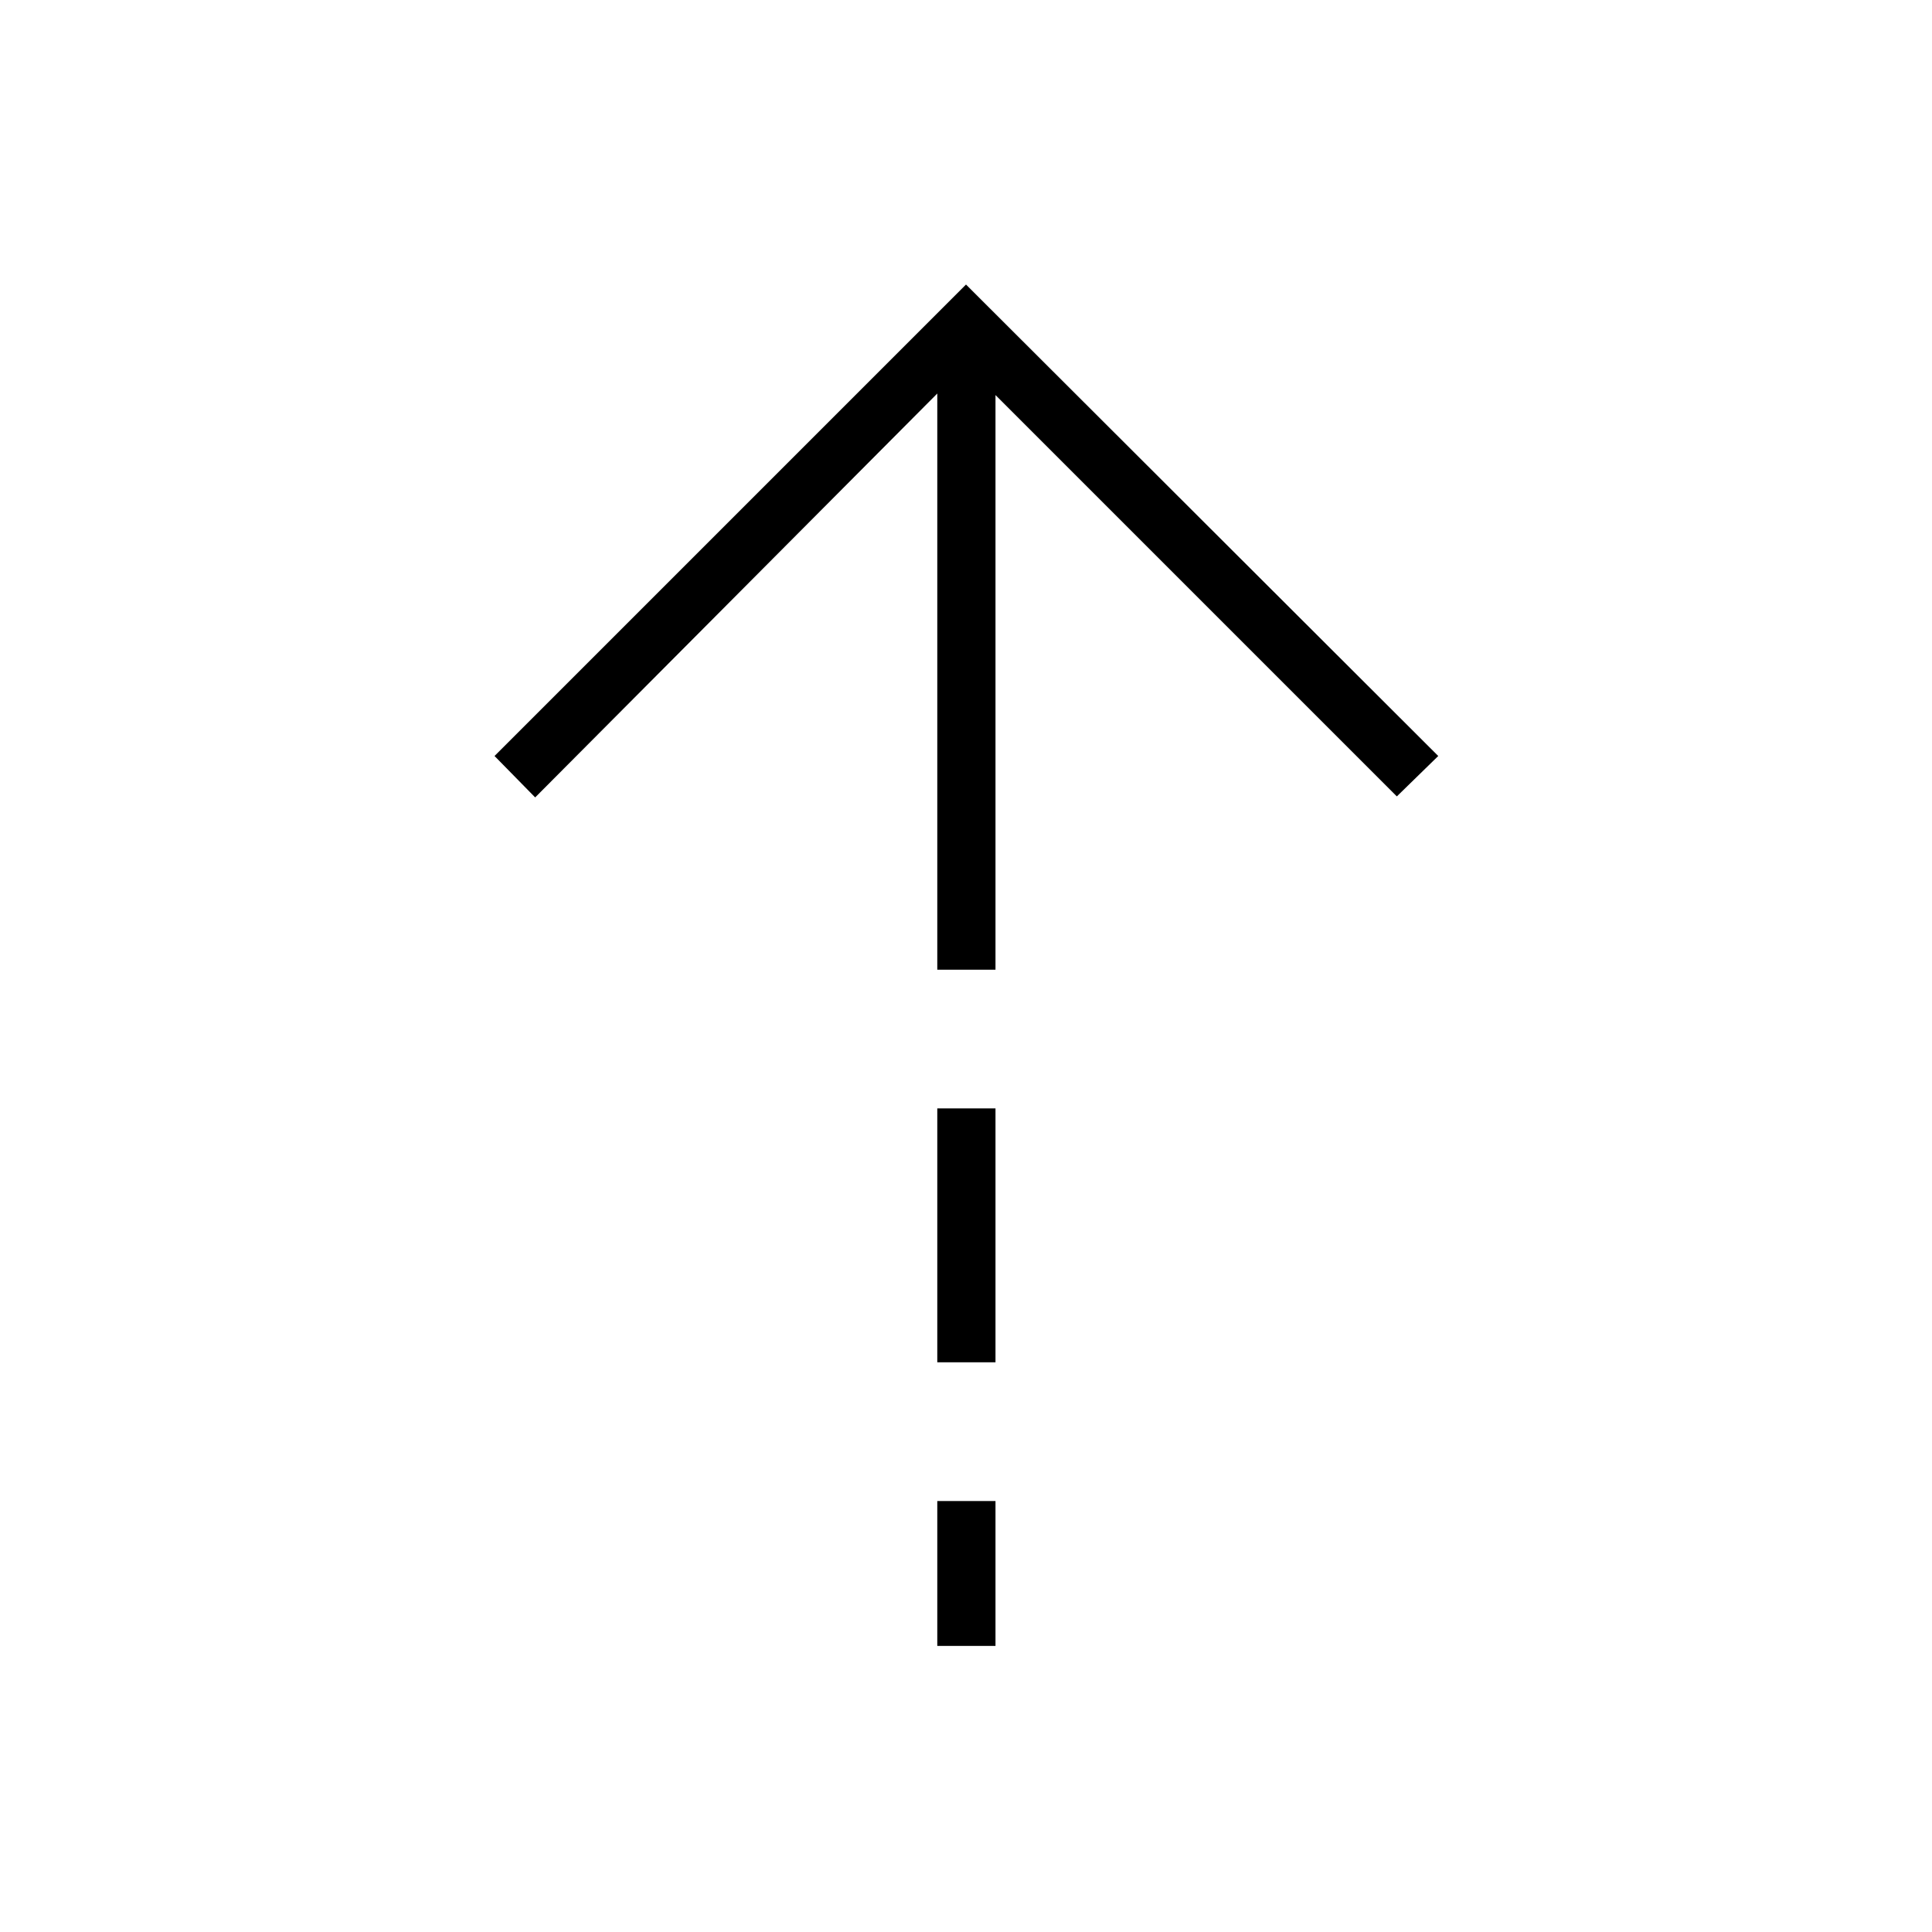 <svg xmlns="http://www.w3.org/2000/svg" height="20" viewBox="0 -960 960 960" width="20"><path d="M465.731-764.461 265.923-563.769l-20.192-20.577L480-818.616l234.654 234.27-20.577 20.077-199.423-199.423v285.538h-28.923v-286.307Zm0 481.384v-126.154h28.923v126.154h-28.923Zm0 140.923v-72h28.923v72h-28.923Z"/></svg>